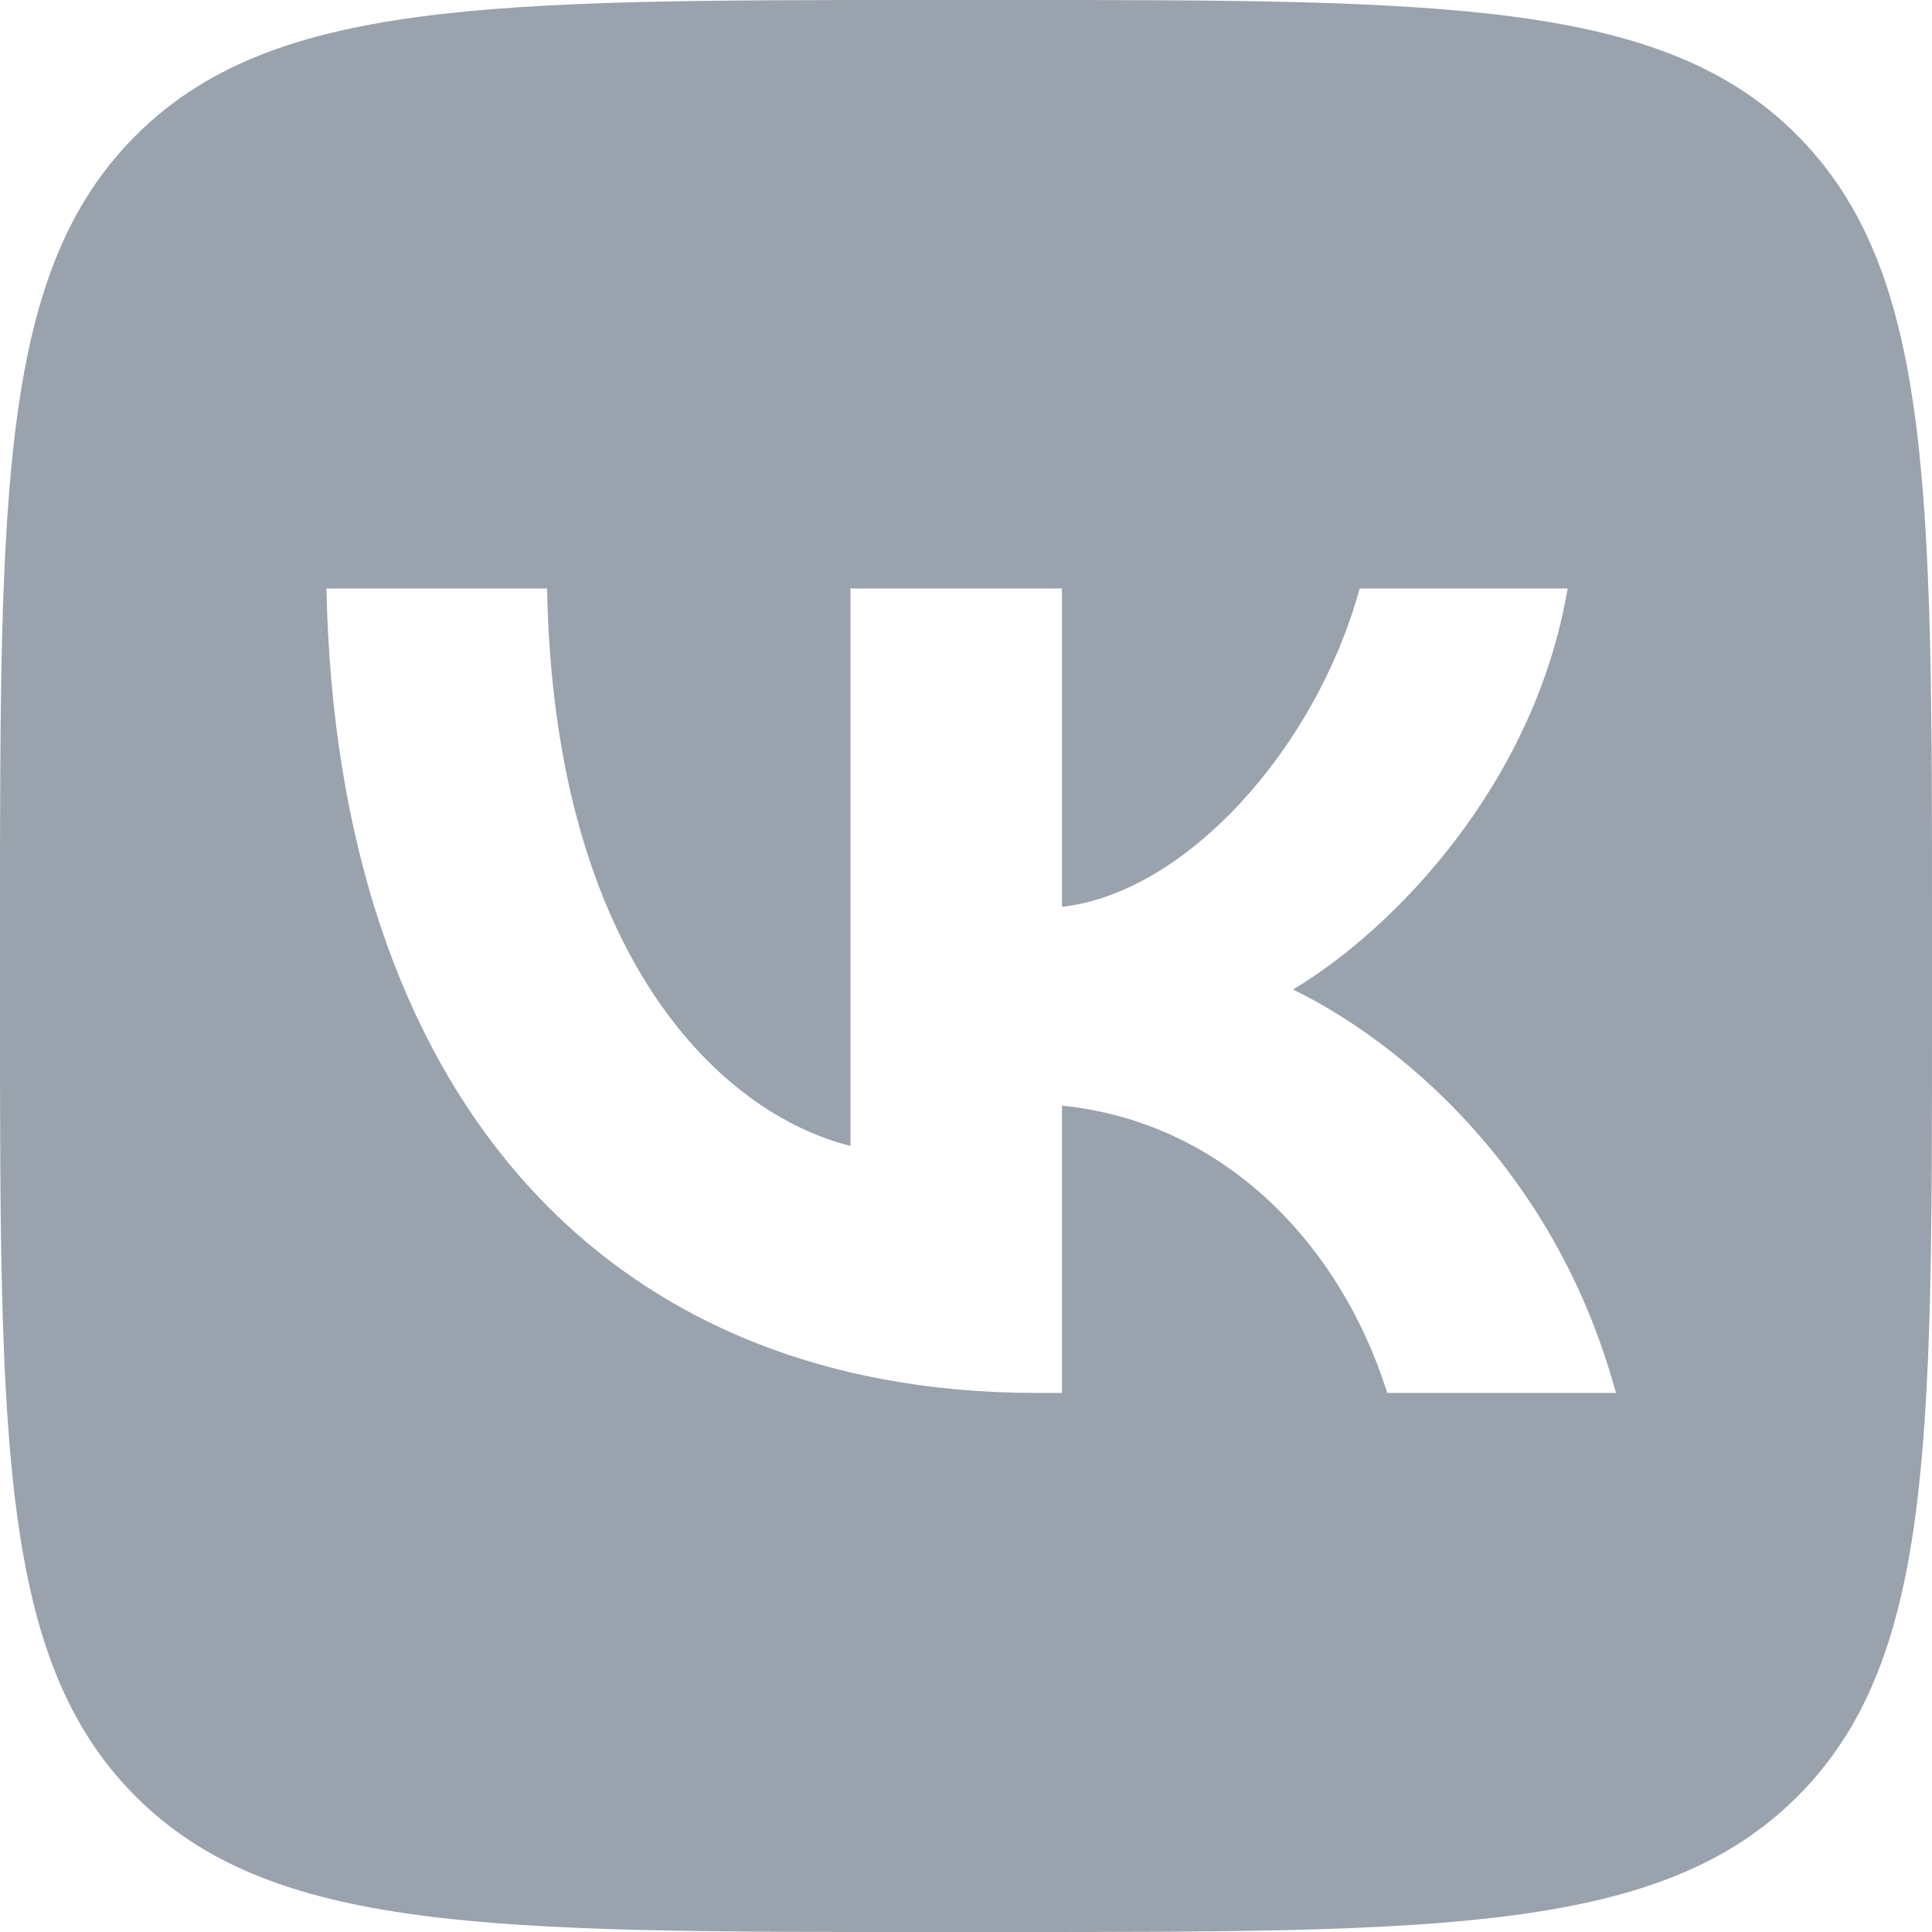 <svg width="60" height="60" viewBox="0 0 60 60" fill="none" xmlns="http://www.w3.org/2000/svg">
<path fill-rule="evenodd" clip-rule="evenodd" d="M31.267 60H28.769C15.204 60 8.424 60 4.212 55.788C0 51.576 0 44.796 0 31.267V31.267V28.733V28.733C0 15.202 0 8.424 4.212 4.212C8.424 1.23978e-05 15.204 0 28.769 0H31.267C44.83 0 51.648 1.23978e-05 55.824 4.212C60 8.424 60 15.206 60 28.733V31.267L60 31.608C60 44.91 60.001 51.611 55.824 55.788C51.612 60 44.83 60 31.267 60ZM10.138 18.275C10.457 33.873 18.668 43.259 32.197 43.259H32.981V34.336C37.906 34.835 41.583 38.512 43.083 43.259H50.185C48.257 36.158 43.261 32.231 40.155 30.731C43.261 28.876 47.65 24.379 48.685 18.275H42.226C40.868 23.236 36.836 27.734 32.981 28.161V18.275H26.413V35.587C22.417 34.595 17.204 29.733 16.99 18.275H10.138Z" fill="#99A2AD"/>
</svg>
